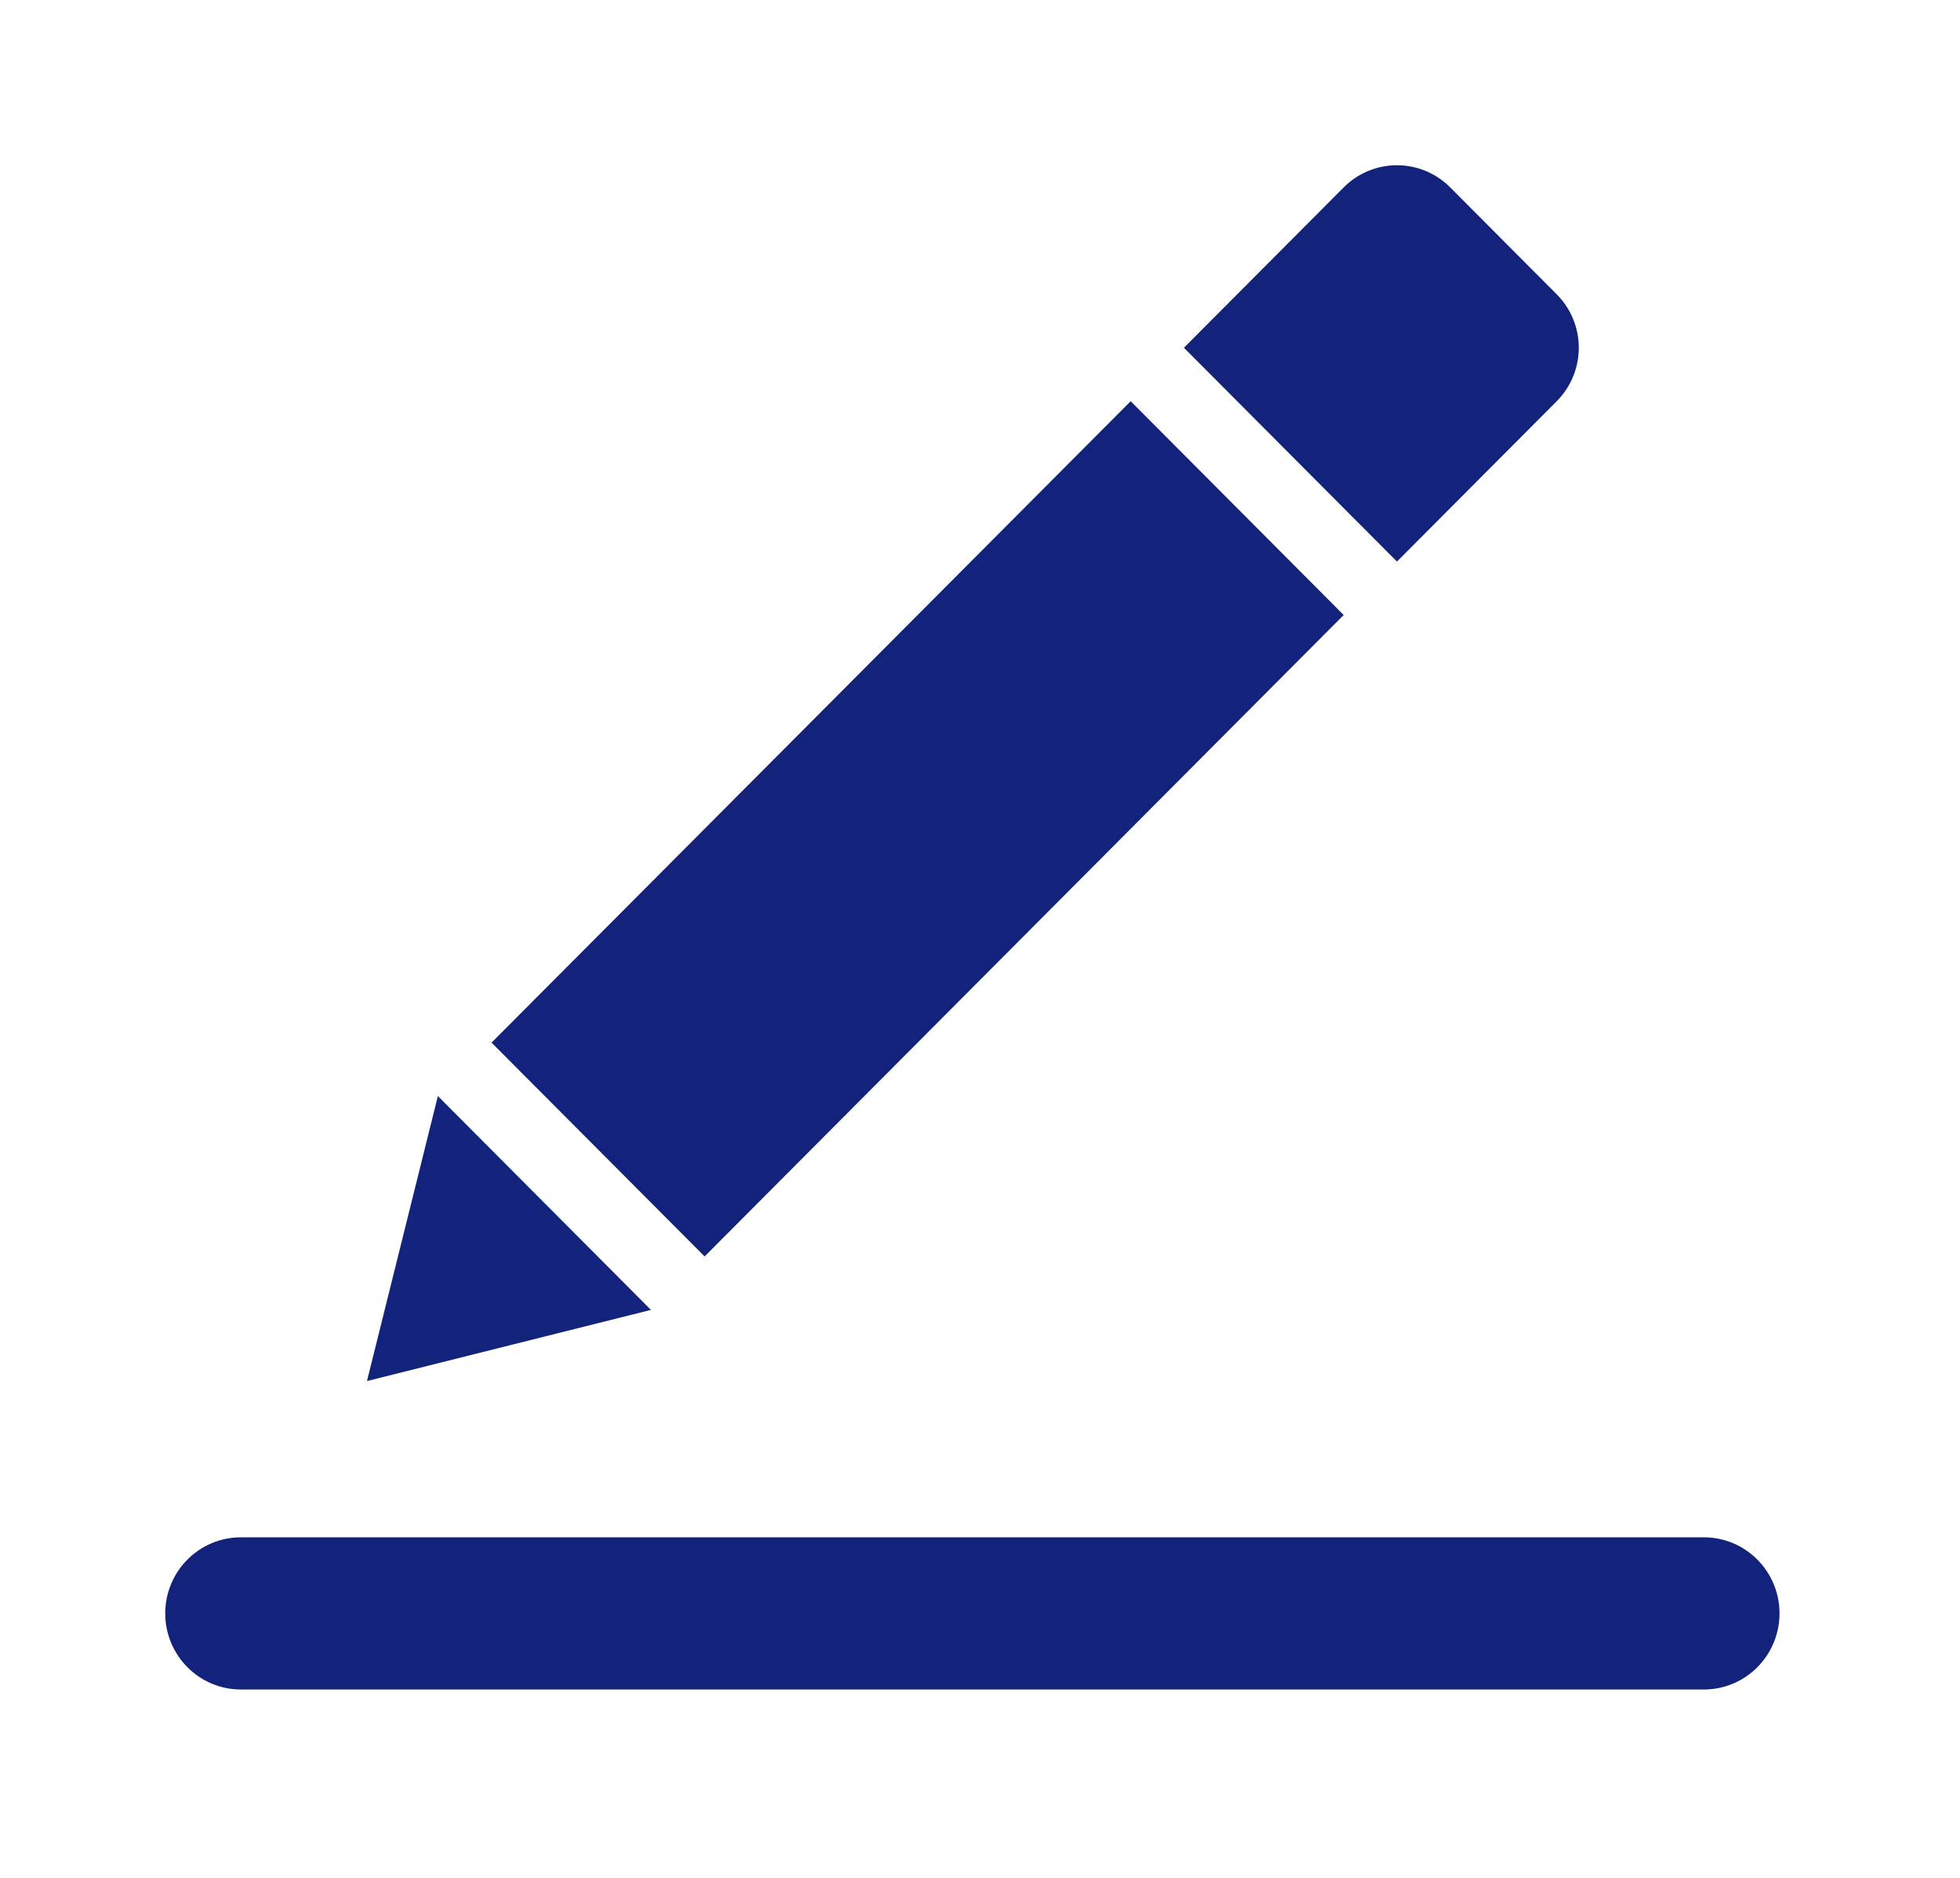 <?xml version="1.0" standalone="no"?><!DOCTYPE svg PUBLIC "-//W3C//DTD SVG 1.1//EN" "http://www.w3.org/Graphics/SVG/1.1/DTD/svg11.dtd"><svg t="1556251843701" class="icon" style="" viewBox="0 0 1069 1024" version="1.1" xmlns="http://www.w3.org/2000/svg" p-id="2482" xmlns:xlink="http://www.w3.org/1999/xlink" width="133.625" height="128"><defs><style type="text/css"></style></defs><path d="M200.152 753.113l38.67-155.415 116.204 116.603-154.875 38.813zM384.3 685.157l-116.204-116.589 348.582-349.783 116.177 116.589-348.556 349.782zM761.911 306.23l-116.191-116.589 87.136-87.446c16.054-16.101 42.055-16.101 58.095 0l58.095 58.302c16.040 16.087 16.040 42.188 0 58.288l-87.136 87.446zM929.29 921.311h-797.894c-22.795-0.001-41.271-18.577-41.271-41.496 0-22.92 18.475-41.497 41.271-41.497h797.894c22.794 0 41.271 18.577 41.271 41.496s-18.476 41.496-41.271 41.496z" p-id="2483" fill="#13227a"></path></svg>